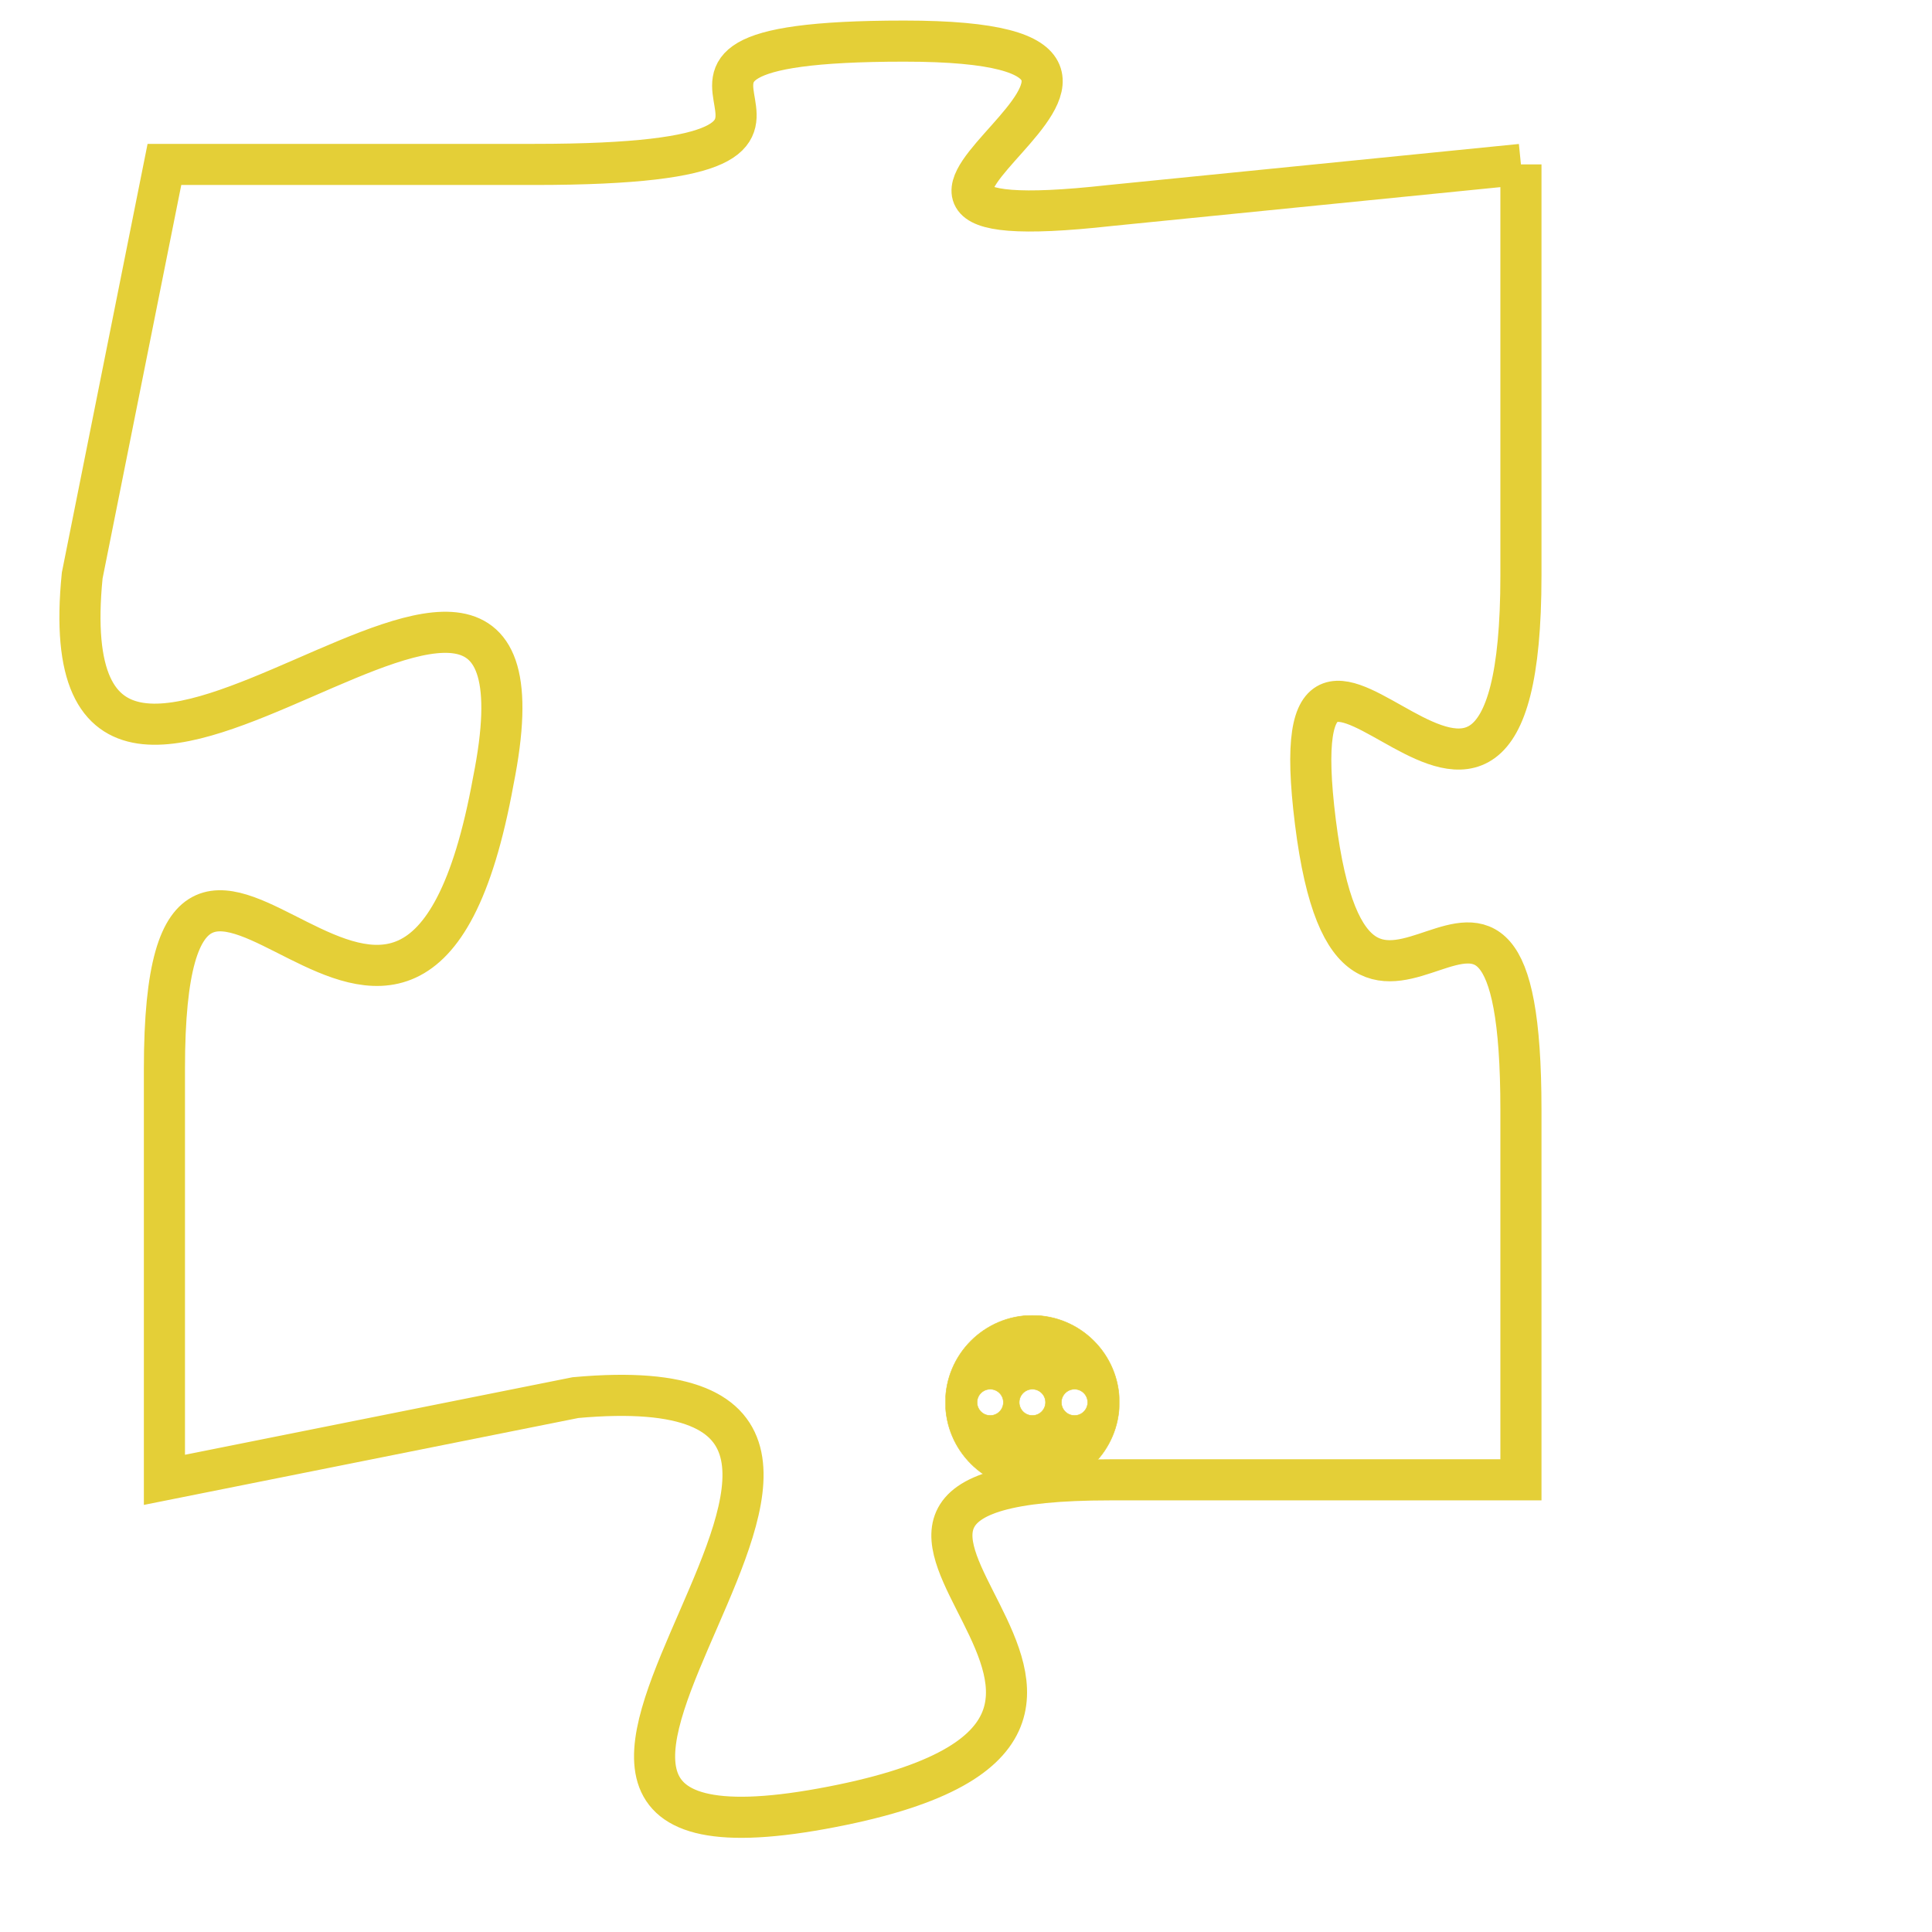 <svg version="1.1" xmlns="http://www.w3.org/2000/svg" xmlns:xlink="http://www.w3.org/1999/xlink" fill="transparent" x="0" y="0" width="350" height="350" preserveAspectRatio="xMinYMin slice"><style type="text/css">.links{fill:transparent;stroke: #E4CF37;}.links:hover{fill:#63D272; opacity:0.4;}</style><defs><g id="allt"><path id="t7691" d="M726,1888 L716,1889 C707,1890 720,1885 711,1885 C702,1885 712,1888 702,1888 L693,1888 693,1888 L691,1898 C690,1908 703,1893 701,1903 C699,1914 693,1900 693,1910 L693,1920 693,1920 L703,1918 C714,1917 698,1930 709,1928 C720,1926 706,1920 716,1920 L726,1920 726,1920 L726,1911 C726,1902 722,1912 721,1904 C720,1896 726,1908 726,1898 L726,1888"/></g><clipPath id="c" clipRule="evenodd" fill="transparent"><use href="#t7691"/></clipPath></defs><svg viewBox="689 1884 38 47" preserveAspectRatio="xMinYMin meet"><svg width="4380" height="2430"><g><image crossorigin="anonymous" x="0" y="0" href="https://nftpuzzle.license-token.com/assets/completepuzzle.svg" width="100%" height="100%" /><g class="links"><use href="#t7691"/></g></g></svg><svg x="712" y="1916" height="9%" width="9%" viewBox="0 0 330 330"><g><a xlink:href="https://nftpuzzle.license-token.com/" class="links"><title>See the most innovative NFT based token software licensing project</title><path fill="#E4CF37" id="more" d="M165,0C74.019,0,0,74.019,0,165s74.019,165,165,165s165-74.019,165-165S255.981,0,165,0z M85,190 c-13.785,0-25-11.215-25-25s11.215-25,25-25s25,11.215,25,25S98.785,190,85,190z M165,190c-13.785,0-25-11.215-25-25 s11.215-25,25-25s25,11.215,25,25S178.785,190,165,190z M245,190c-13.785,0-25-11.215-25-25s11.215-25,25-25 c13.785,0,25,11.215,25,25S258.785,190,245,190z"></path></a></g></svg></svg></svg>